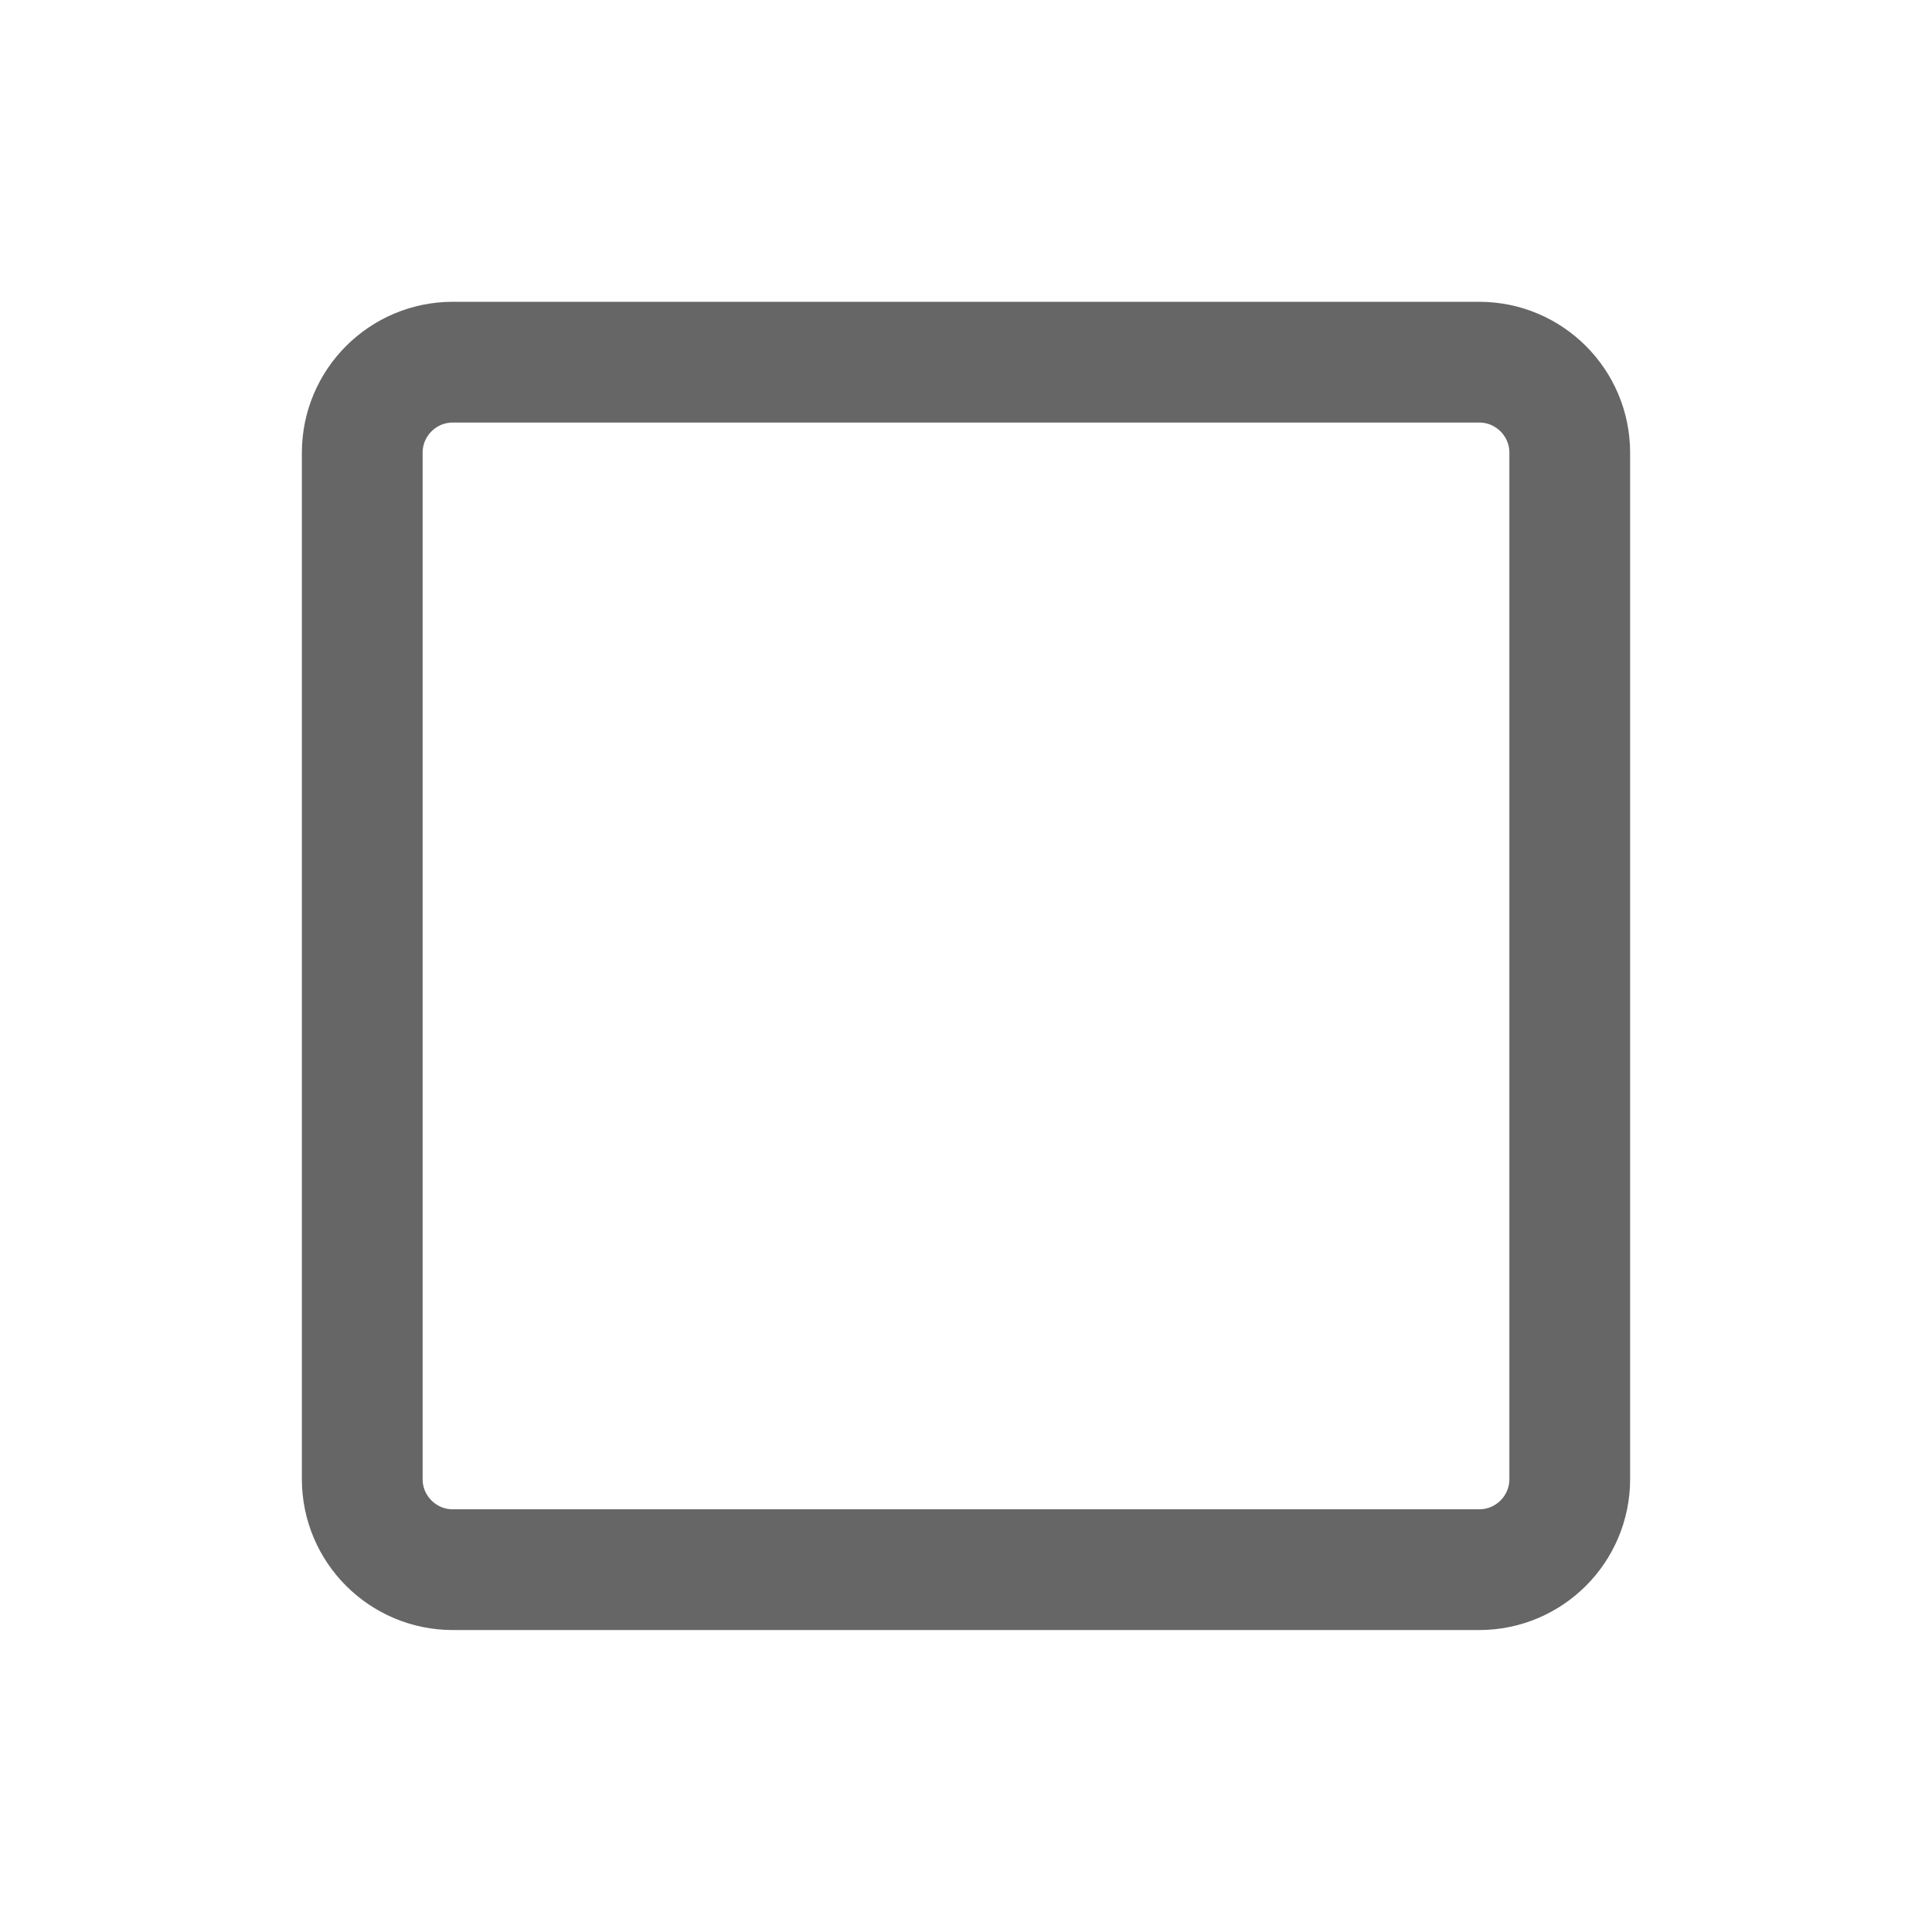 <svg width="24" height="24" viewBox="0 0 24 24" fill="none" xmlns="http://www.w3.org/2000/svg">
<path d="M18.375 4.499H5.625C5.004 4.499 4.5 5.003 4.5 5.624V18.374C4.5 18.995 5.004 19.499 5.625 19.499H18.375C18.996 19.499 19.5 18.995 19.5 18.374V5.624C19.5 5.003 18.996 4.499 18.375 4.499Z" stroke="#666666" stroke-width="1.5" stroke-linejoin="round"/>
</svg>
